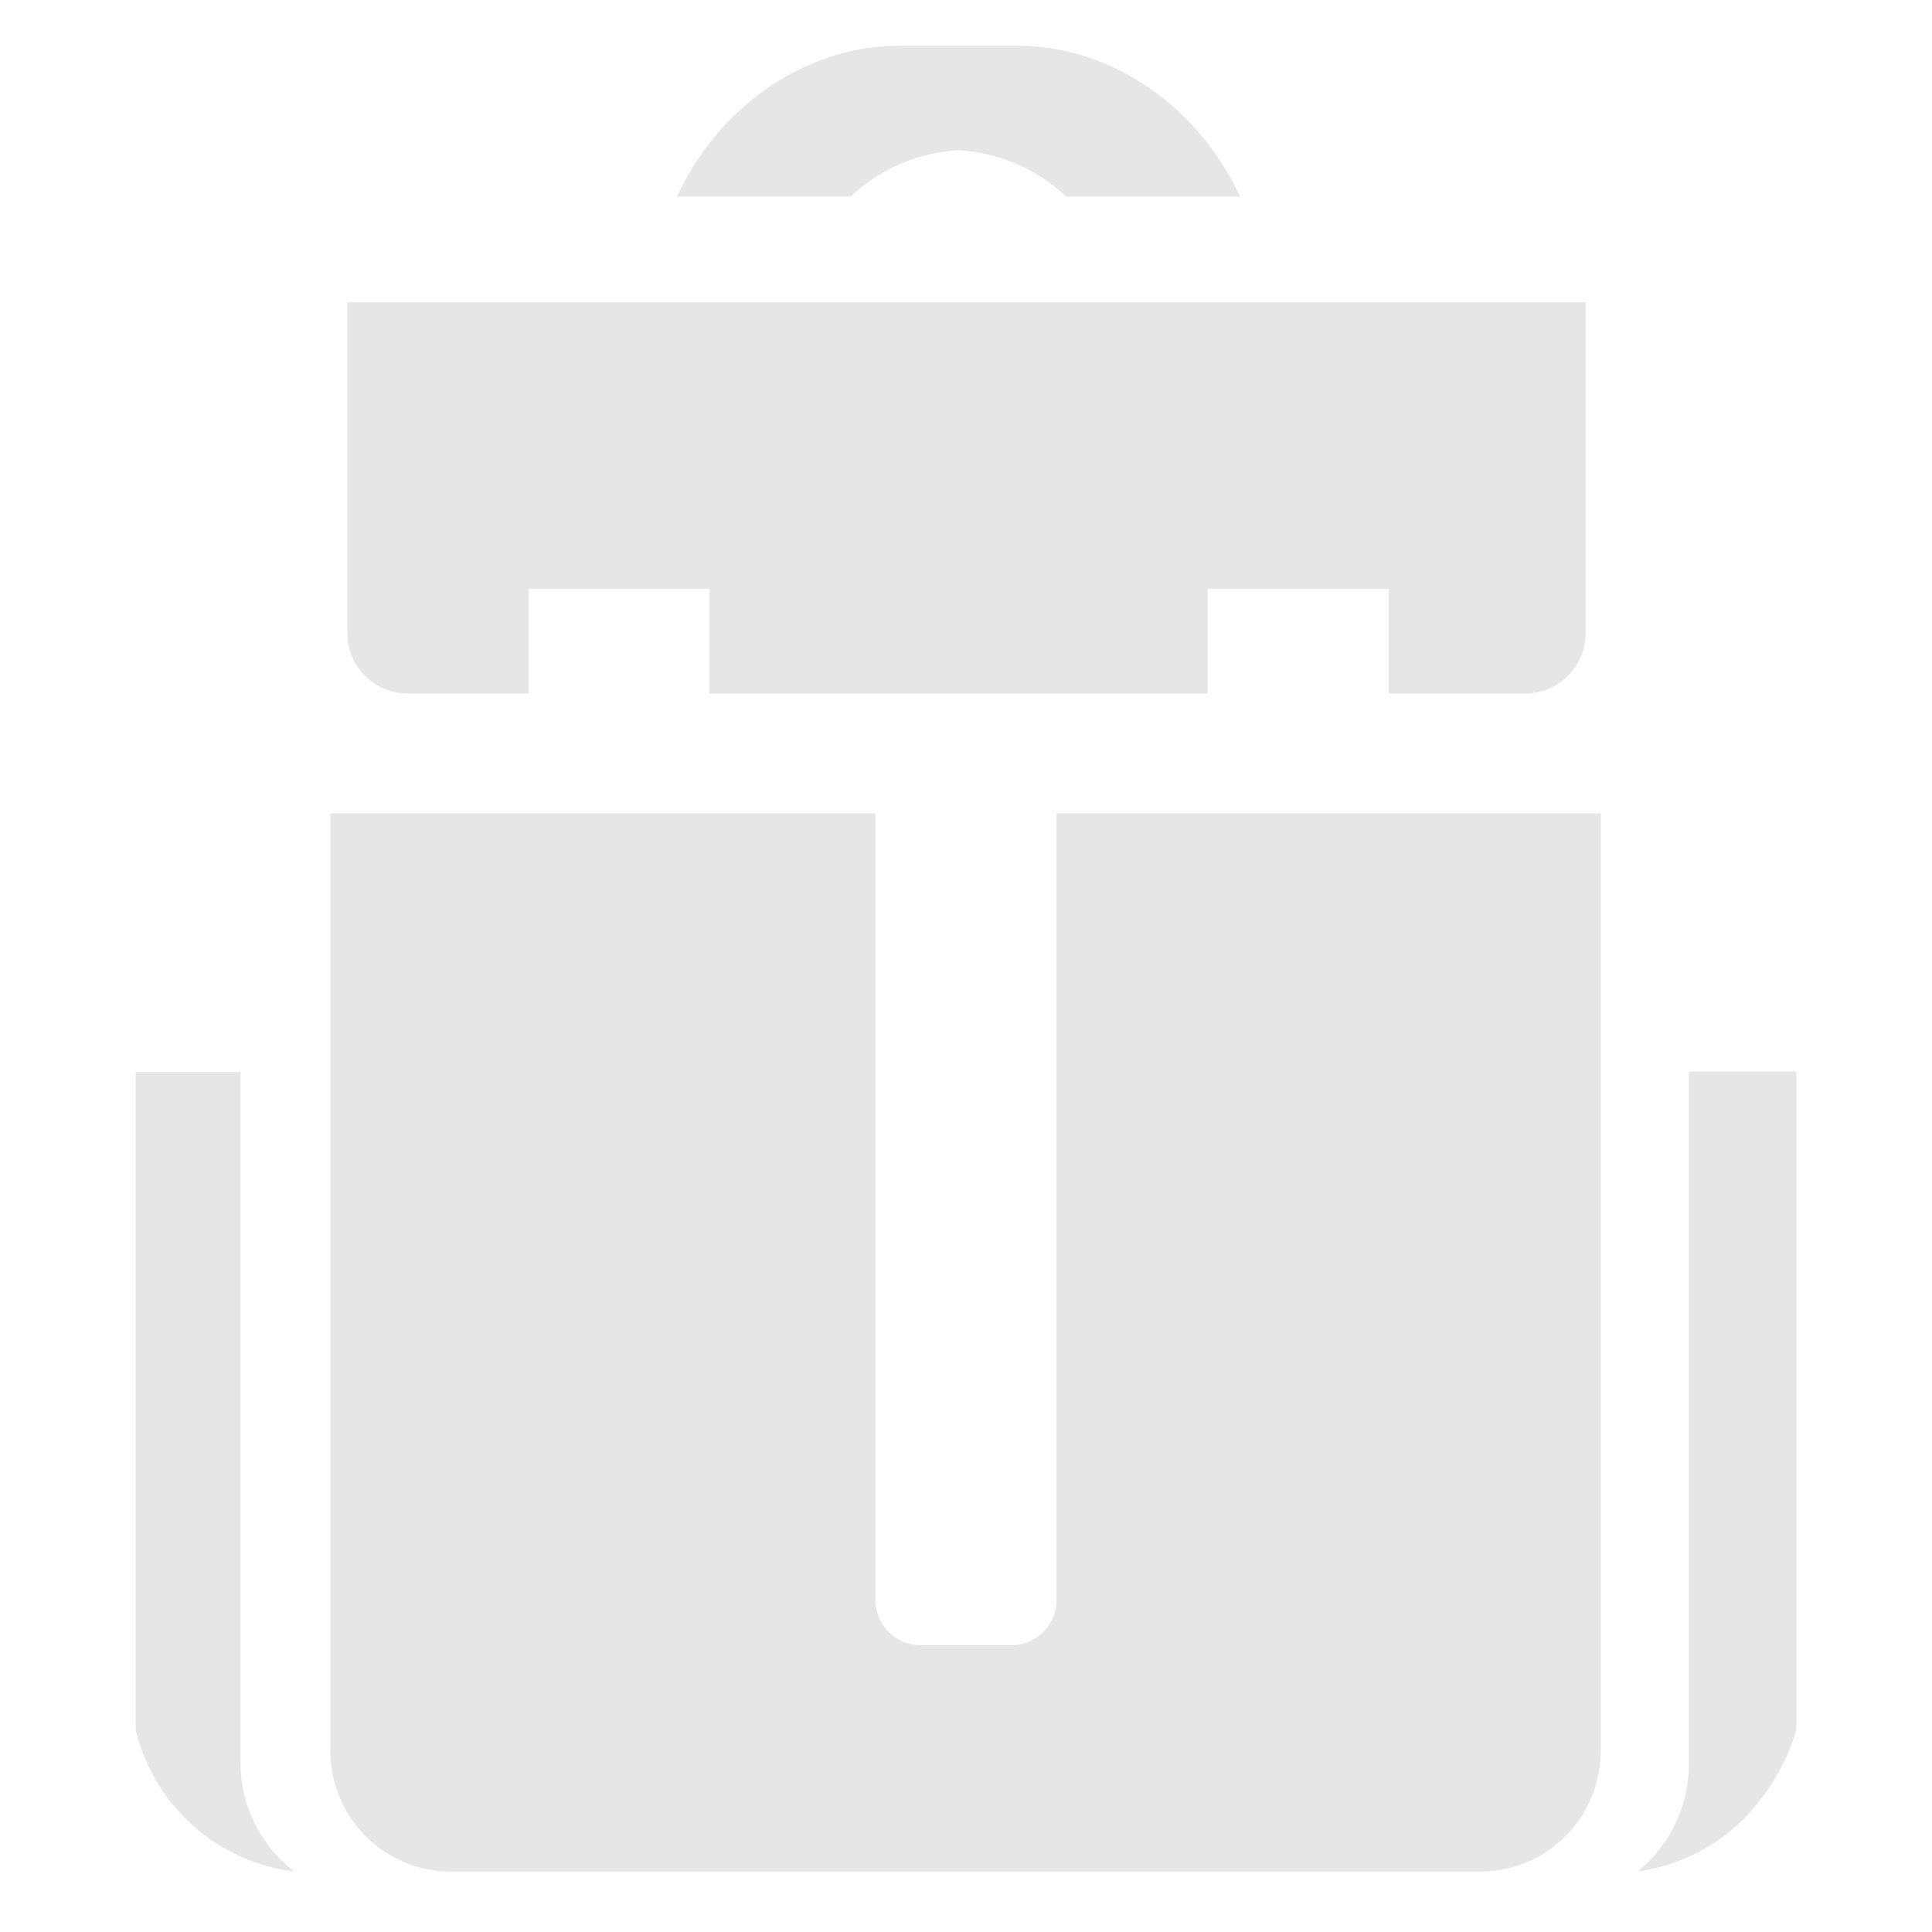 <svg xmlns="http://www.w3.org/2000/svg" width="128" height="128" viewBox="0 0 128 128">
  <defs>
    <style>
      .cls-1 {
        fill: #e6e6e6;
        fill-rule: evenodd;
      }
    </style>
  </defs>
  <path id="backpack2_" data-name="backpack2 " class="cls-1" d="M108.487,124a9.221,9.221,0,0,0,3.407-7.21v-45.8h7.117V114.6S117.022,122.714,108.487,124Zm-10.432,0H29.887a8,8,0,0,1-8-8V53.882H58V106a3,3,0,0,0,3,3h6a3,3,0,0,0,3-3V53.882h36.055V116A8,8,0,0,1,98.055,124Zm2.995-78.051H92V39.006H80.012v6.943H47V39.006H35.012v6.943h-8a4,4,0,0,1-4-4V20.028H105.05v21.92A4,4,0,0,1,101.05,45.949ZM63.5,9.958a11.316,11.316,0,0,0-7.133,3.064H44.857c2.58-5.644,8.2-9.994,14.786-9.994h7.714c6.591,0,12.206,4.35,14.786,9.994H70.633A11.316,11.316,0,0,0,63.5,9.958ZM8.989,114.607V71.02h6.947V116.8A9.053,9.053,0,0,0,19.514,124,12.386,12.386,0,0,1,8.989,114.607Z"/>
</svg>
